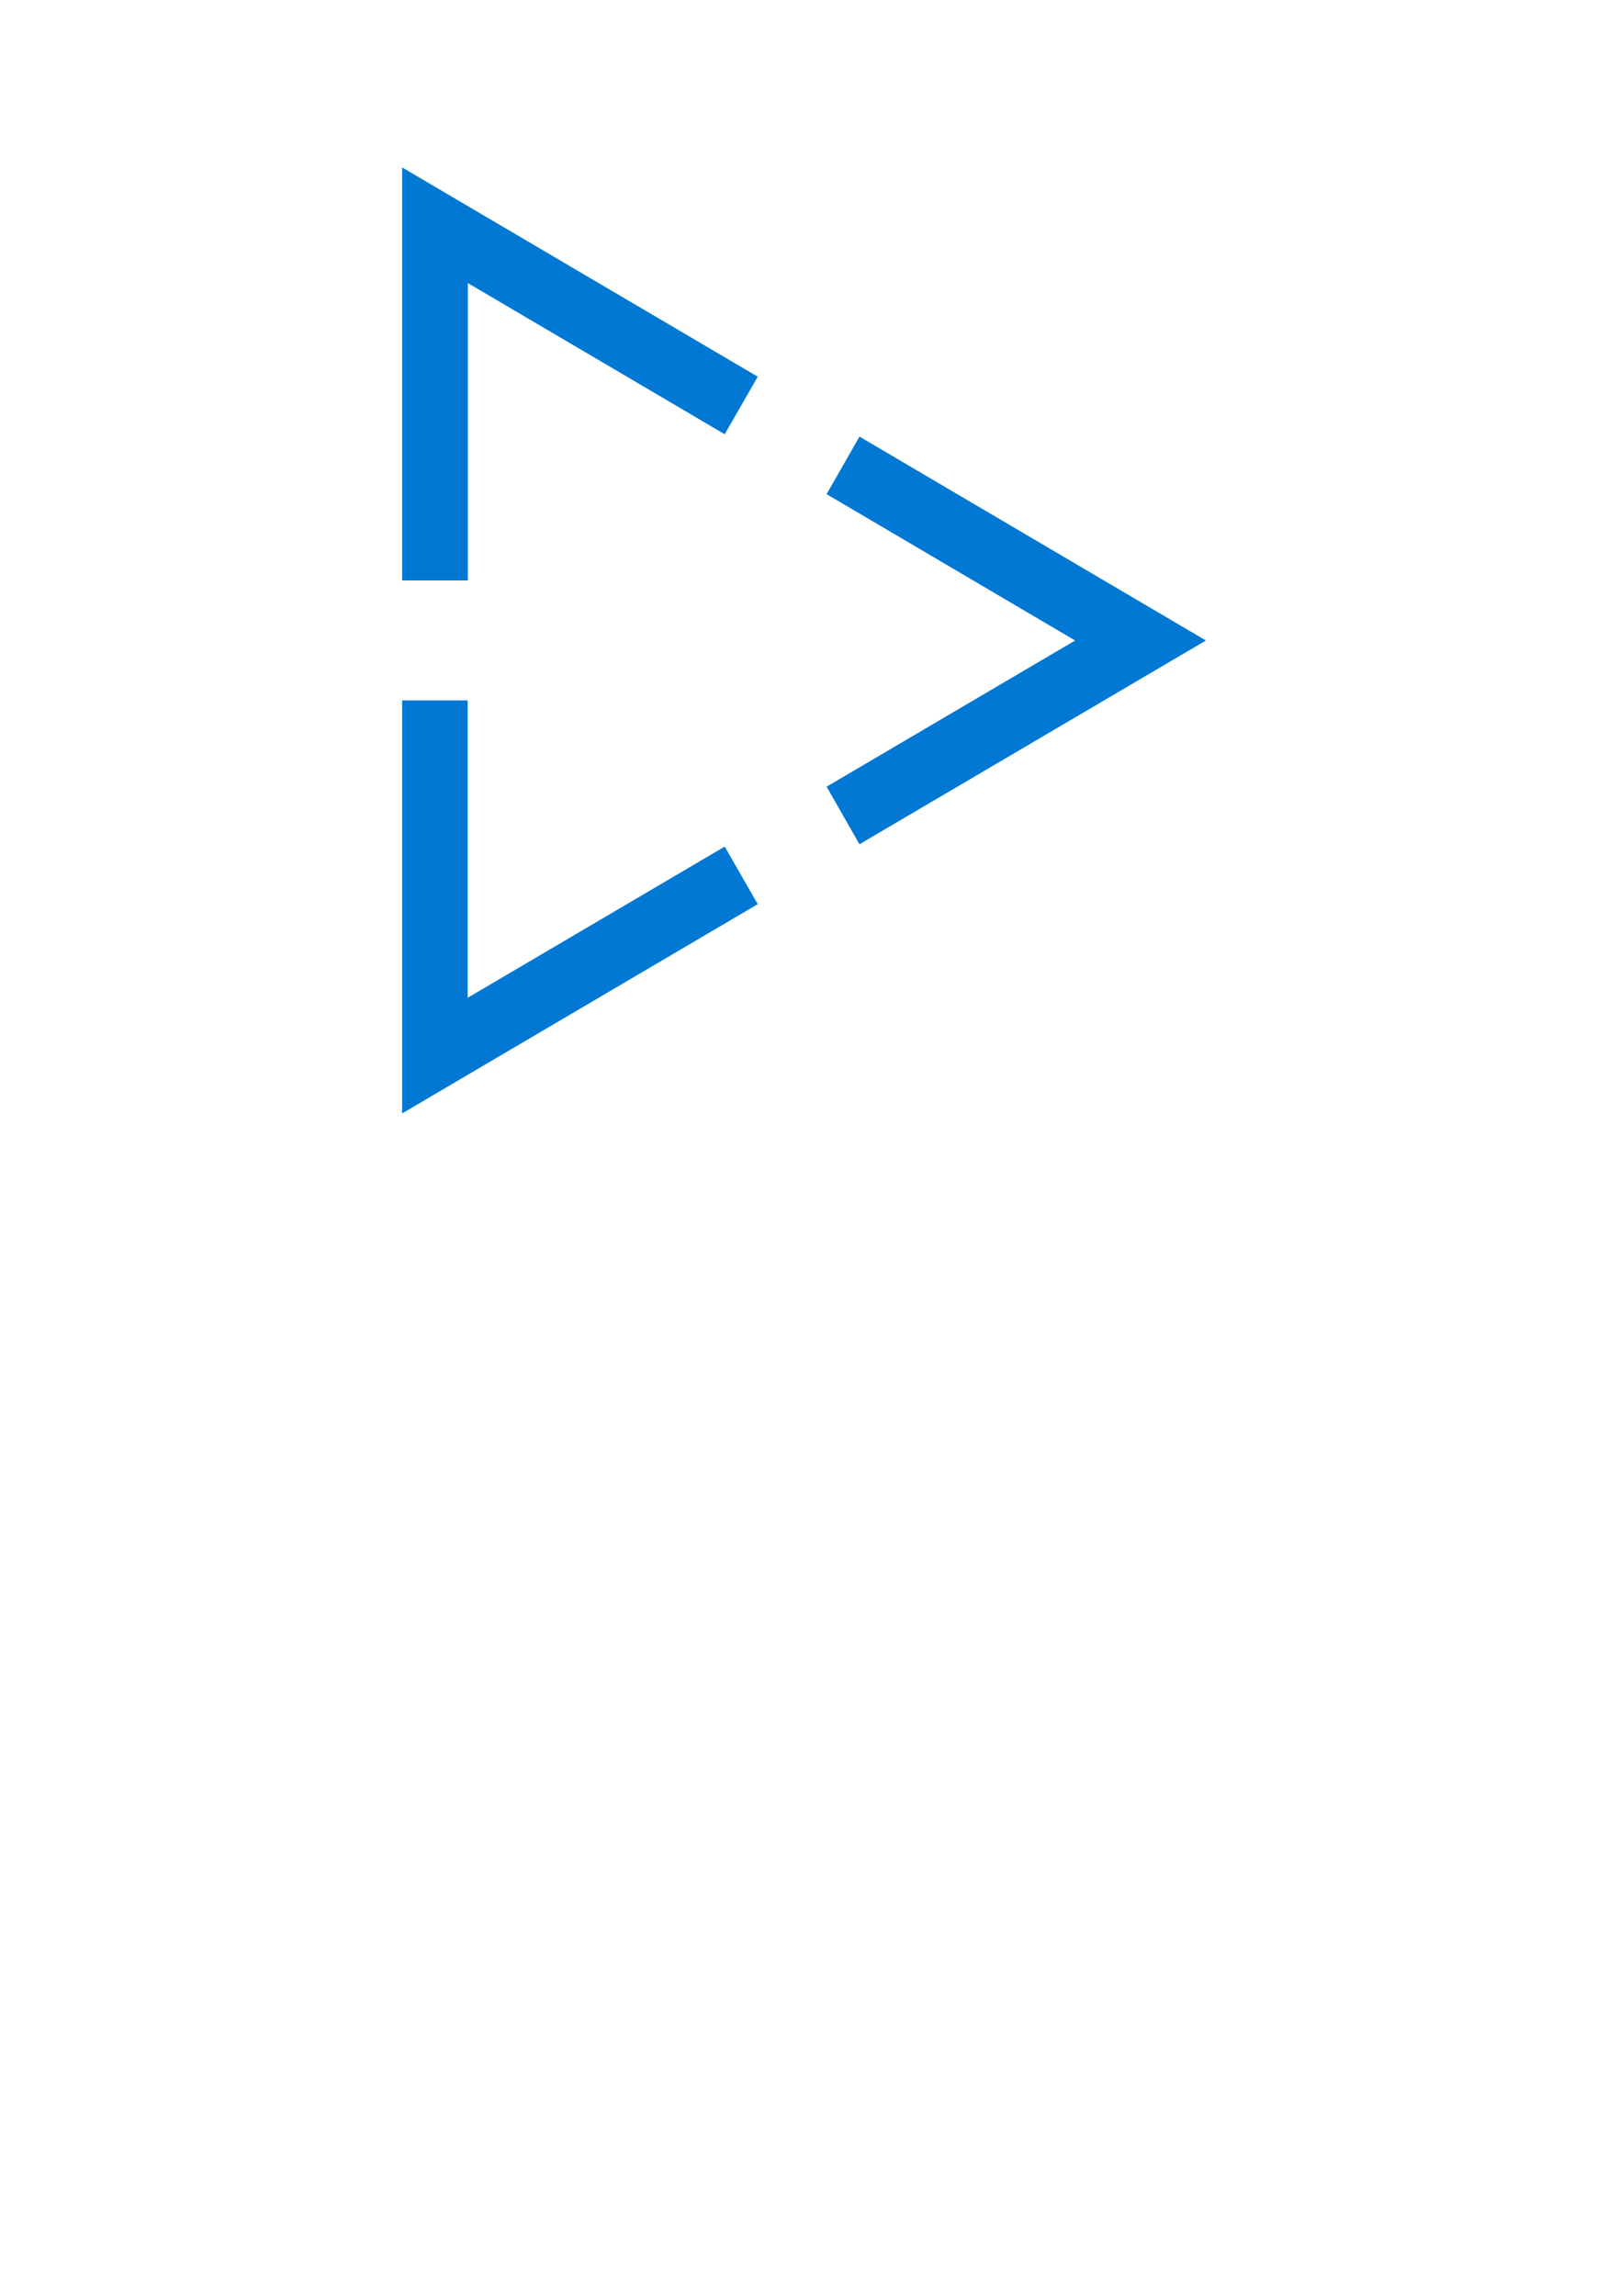 <?xml version="1.0" encoding="UTF-8" standalone="no"?>
<!DOCTYPE svg PUBLIC "-//W3C//DTD SVG 1.1//EN" "http://www.w3.org/Graphics/SVG/1.1/DTD/svg11.dtd">
<!-- Generated by Microsoft Visio, SVG Export Cognitive Services Video Indexer.svg Page-1 -->
<svg xmlns="http://www.w3.org/2000/svg" xmlns:xlink="http://www.w3.org/1999/xlink" xmlns:ev="http://www.w3.org/2001/xml-events"
		width="1.339in" height="1.911in" viewBox="0 0 96.378 137.592" xml:space="preserve" color-interpolation-filters="sRGB"
		class="st2">
	<style type="text/css">
	<![CDATA[
		.st1 {fill:#0078d4;stroke:none;stroke-linecap:butt;stroke-width:10.033}
		.st2 {fill:none;fill-rule:evenodd;font-size:12px;overflow:visible;stroke-linecap:square;stroke-miterlimit:3}
	]]>
	</style>

	<g>
		<title>Page-1</title>
		<g id="group3584-1" transform="translate(24.095,-70.866)">
			<title>Cognitive Services Video Indexer</title>
			<g id="shape3585-2">
				<title>Sheet.3585</title>
				<path d="M3.94 87.83 L3.94 105.65 L0 105.65 L0 80.9 L21.32 93.44 L19.34 96.89 L3.94 87.83 ZM25.45 118.01 L40.35 109.25
							 L25.45 100.48 L27.42 97.03 L48.19 109.25 L27.42 121.46 L25.45 118.01 ZM3.93 130.66 L19.34 121.6 L21.32
							 125.05 L0 137.59 L0 112.84 L3.93 112.84 L3.93 130.66 Z" class="st1"/>
			</g>
		</g>
	</g>
</svg>
